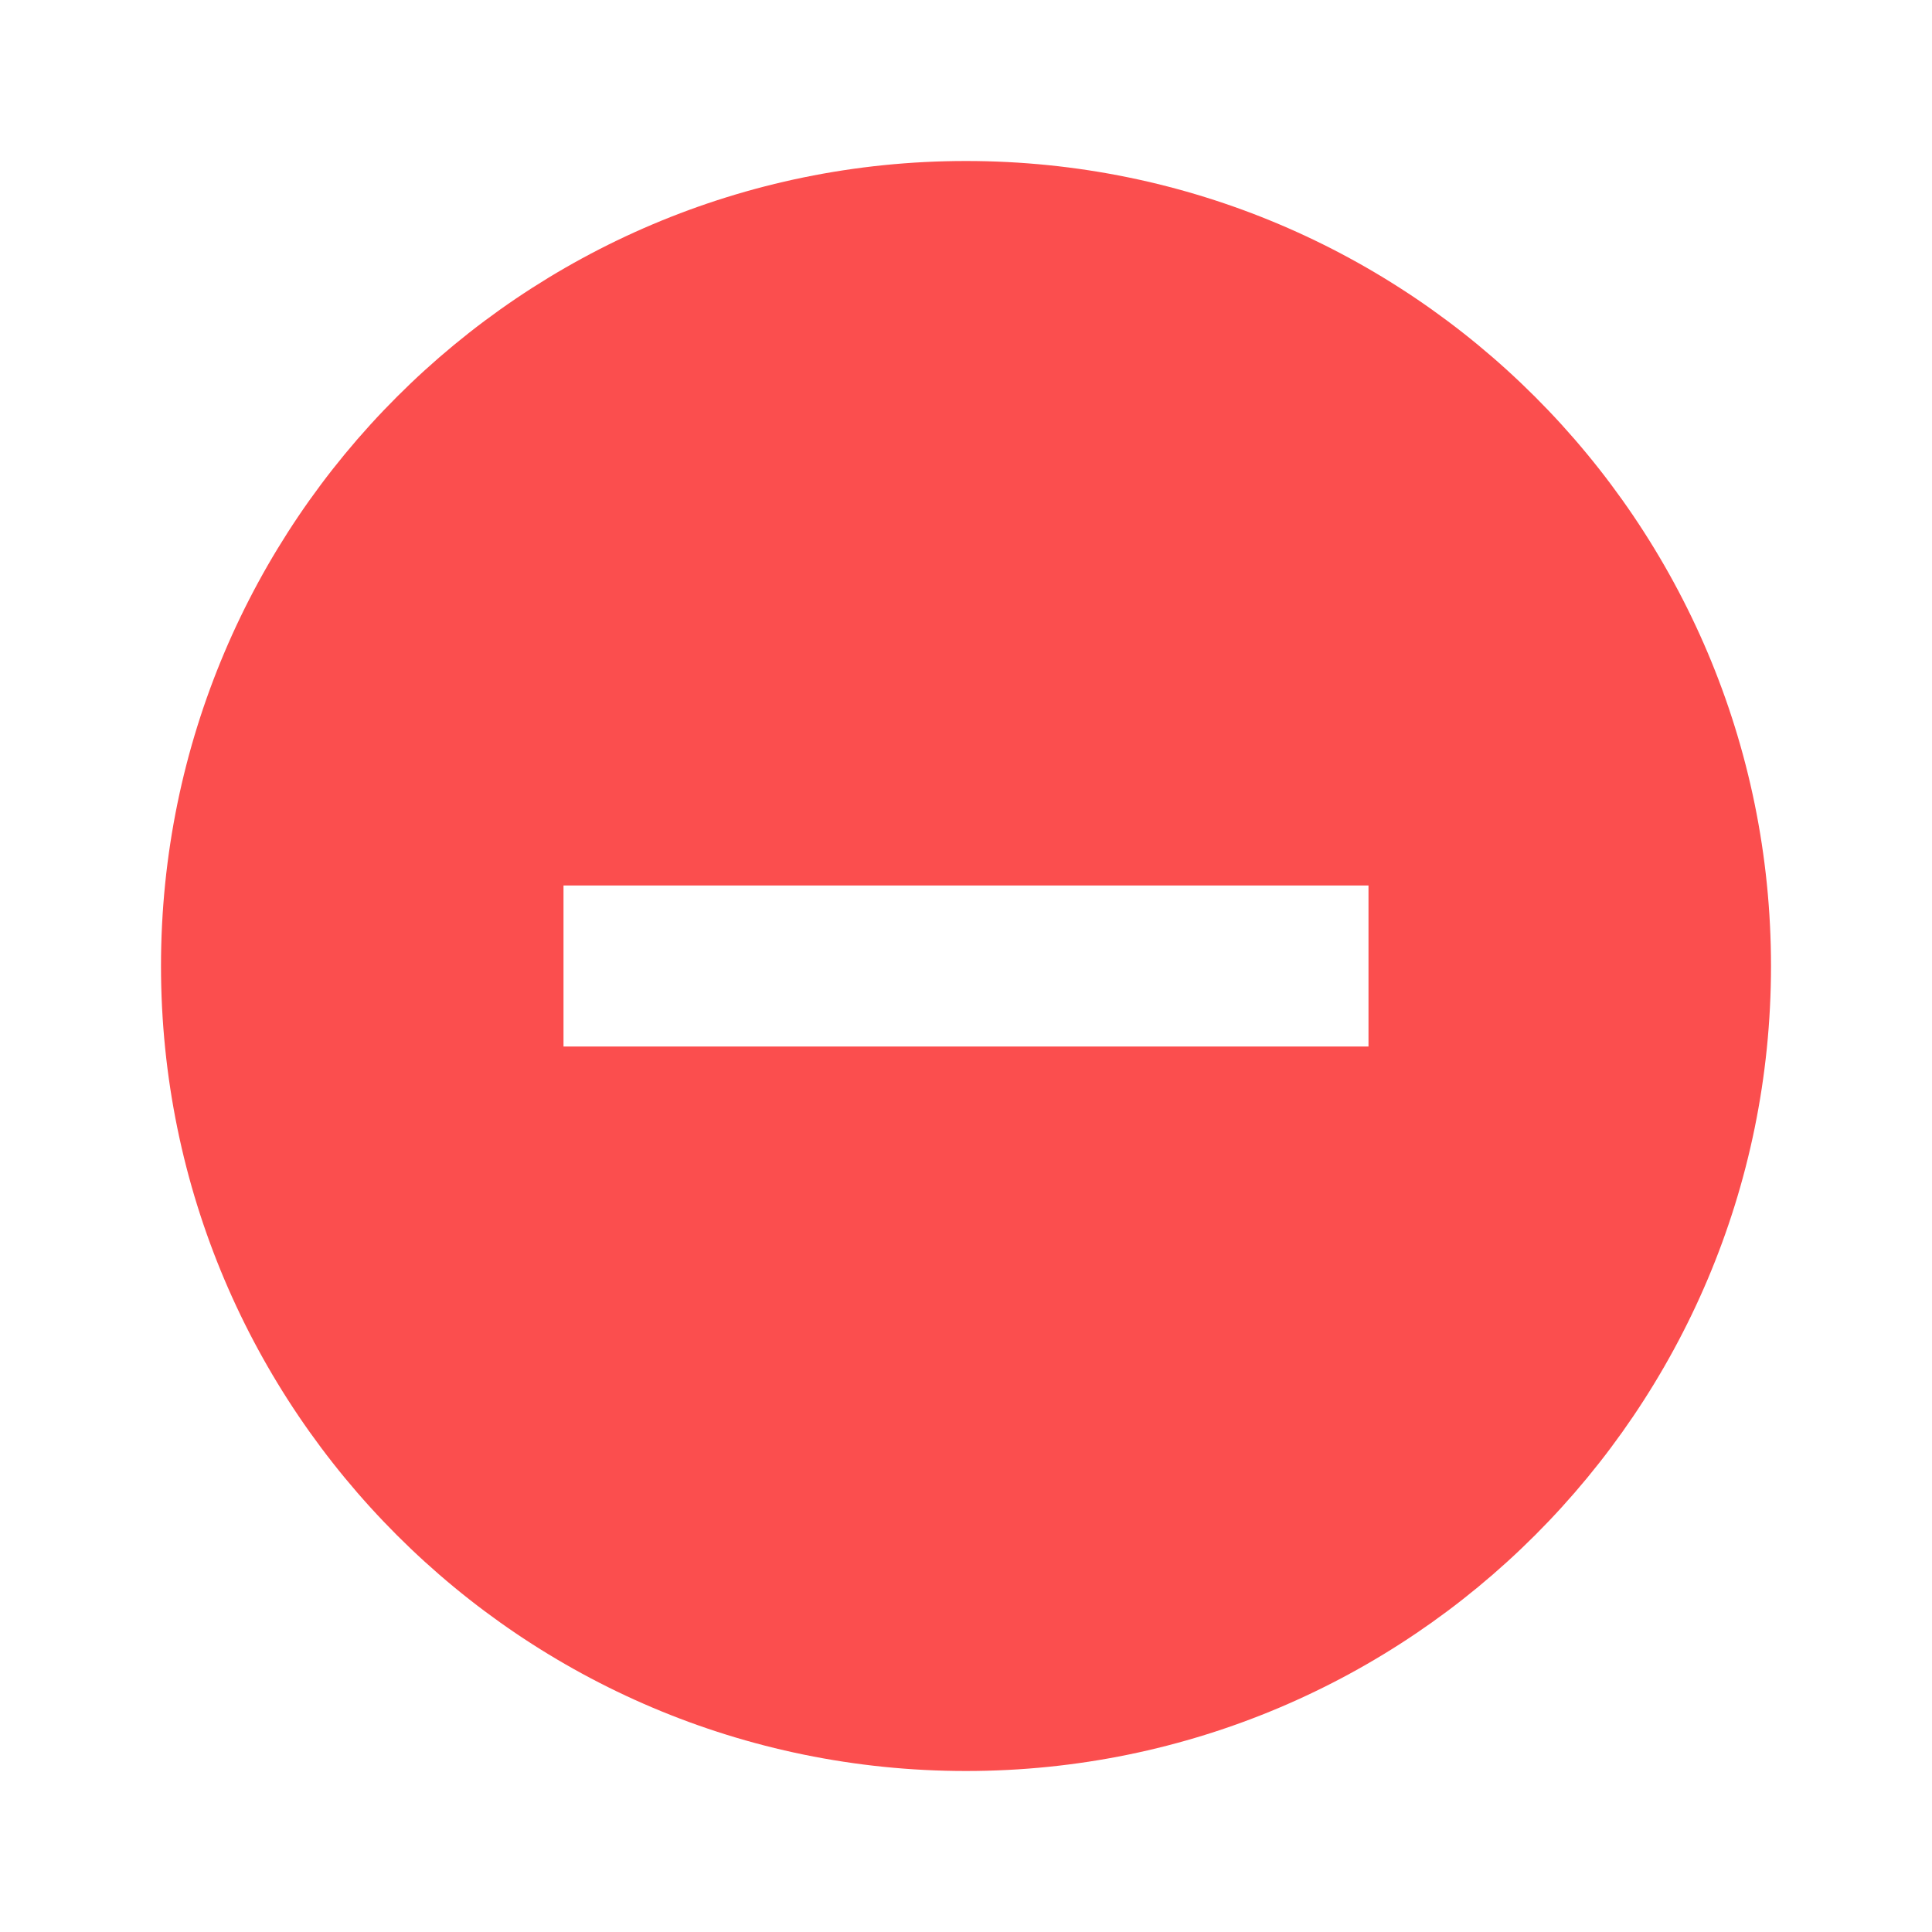 <svg width="18" height="18" viewBox="0 0 18 18" fill="none" xmlns="http://www.w3.org/2000/svg">
<g clip-path="url(#clip0_19035_161061)">
<path d="M9 1.5C4.86 1.5 1.5 4.86 1.5 9C1.5 13.14 4.86 16.5 9 16.5C13.14 16.5 16.5 13.14 16.5 9C16.5 4.86 13.14 1.5 9 1.5ZM12.75 9.75H5.25V8.25H12.75V9.75Z" fill="#FB4E4E"/>
</g>
<defs>
<clipPath id="clip0_19035_161061">
<rect width="18" height="18" fill="white"/>
</clipPath>
</defs>
</svg>
